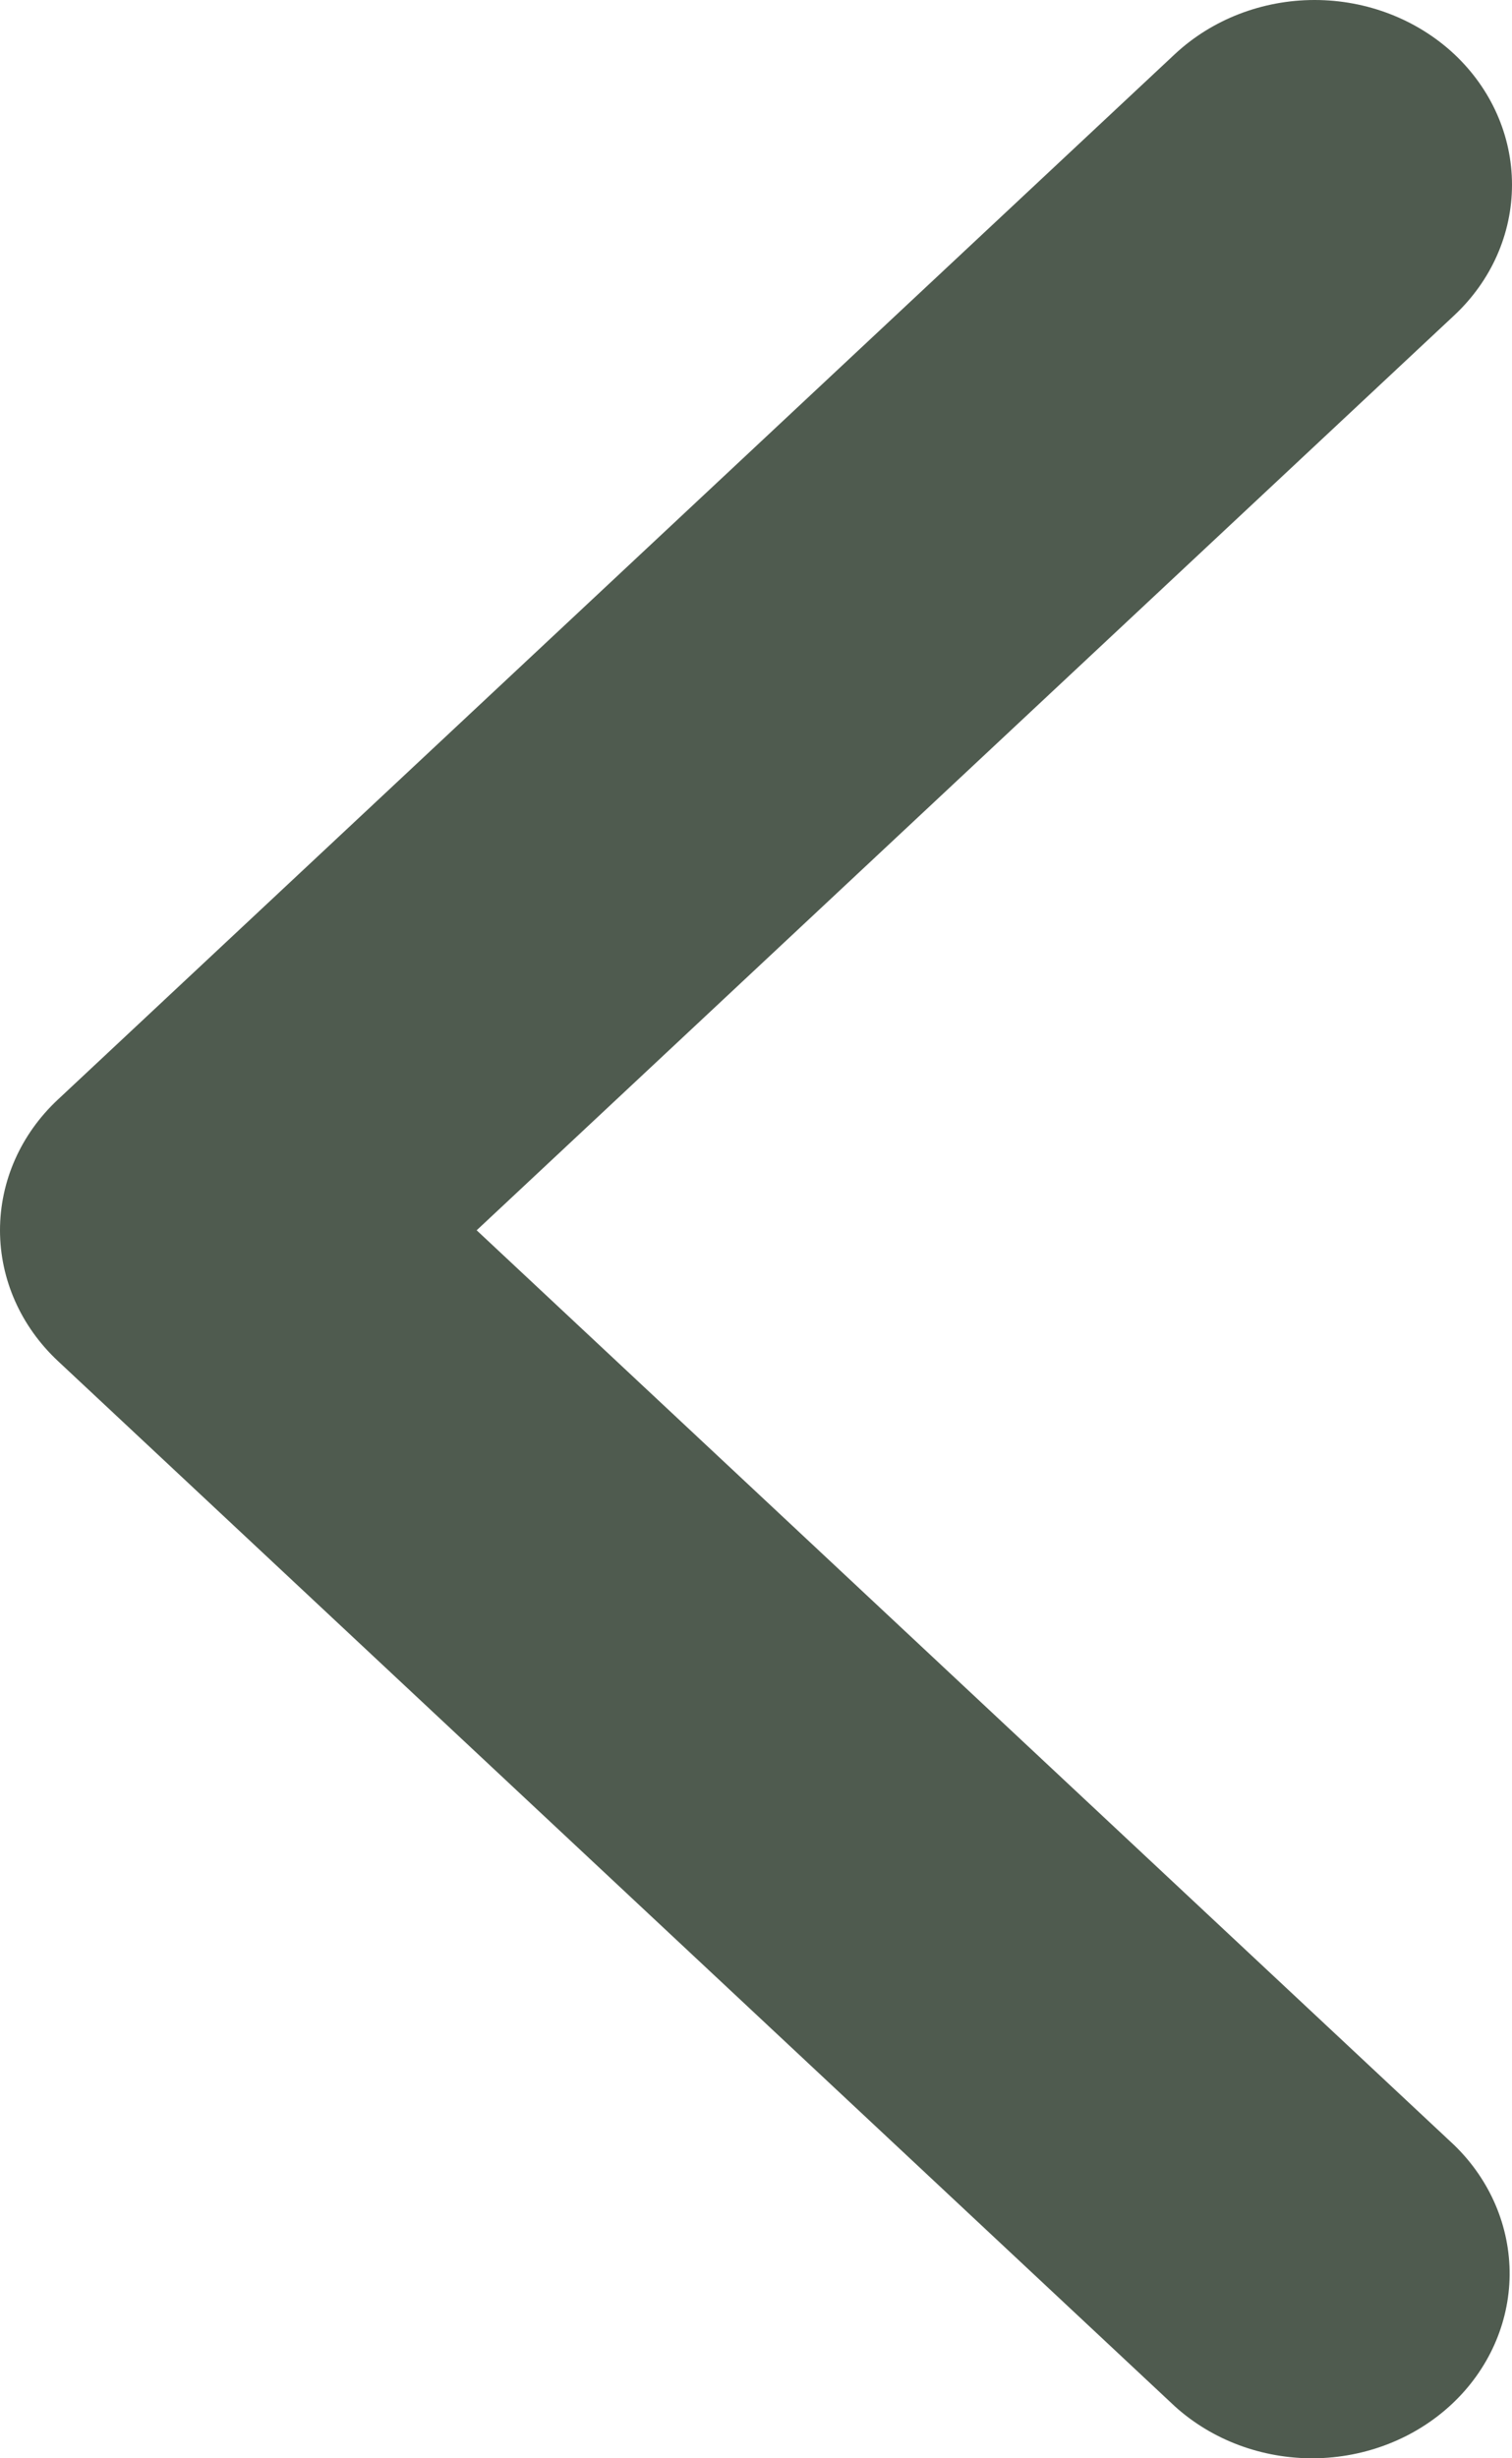 <svg width="16" height="26" viewBox="0 0 16 26" fill="none" xmlns="http://www.w3.org/2000/svg">
<path d="M15.388 0.572C15.78 0.939 16 1.436 16 1.954C16 2.473 15.78 2.97 15.388 3.336L5.044 13.012L15.388 22.687C15.769 23.056 15.979 23.55 15.975 24.062C15.97 24.575 15.75 25.065 15.363 25.427C14.975 25.79 14.451 25.995 13.903 26C13.355 26.004 12.827 25.807 12.433 25.451L0.612 14.394C0.22 14.027 0 13.53 0 13.012C0 12.493 0.22 11.996 0.612 11.63L12.433 0.572C12.825 0.206 13.357 0 13.911 0C14.465 0 14.996 0.206 15.388 0.572Z" fill="#4F5B4F"/>
</svg>

